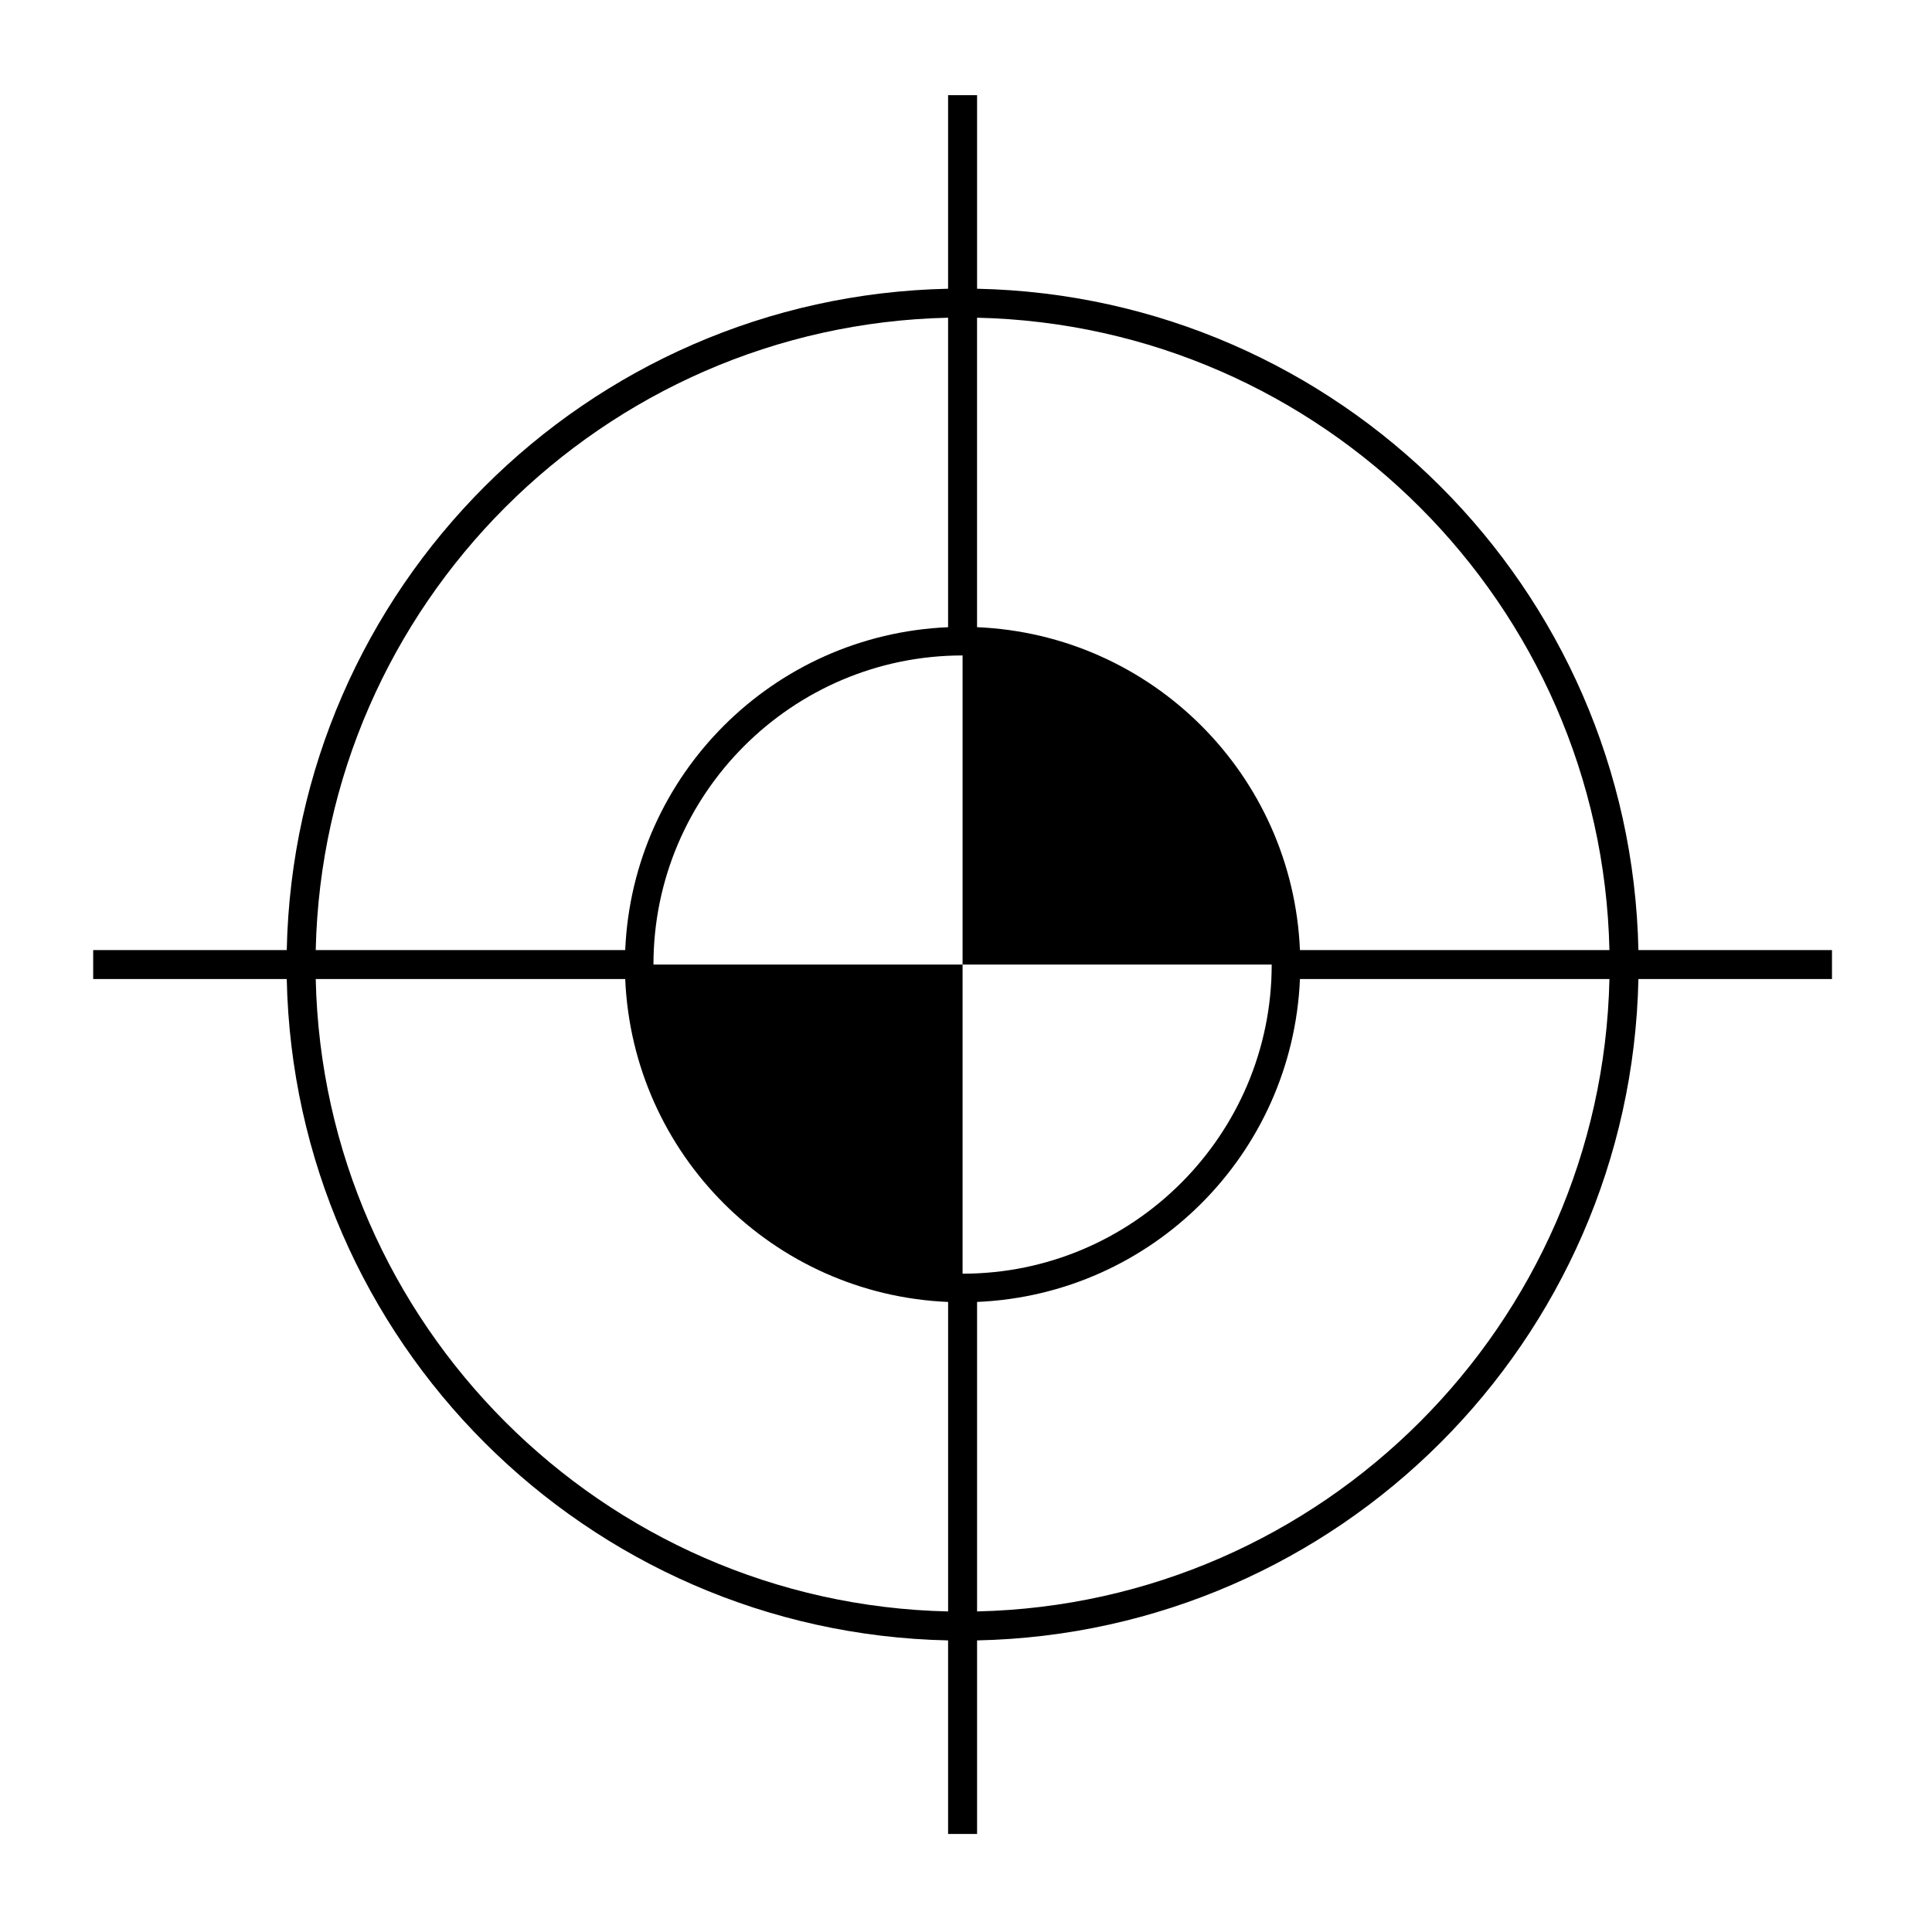 <?xml version="1.0" encoding="UTF-8" standalone="no"?>
<svg
   xmlns:dc="http://purl.org/dc/elements/1.1/"
   xmlns:cc="http://creativecommons.org/ns#"
   xmlns:rdf="http://www.w3.org/1999/02/22-rdf-syntax-ns#"
   xmlns:svg="http://www.w3.org/2000/svg"
   xmlns="http://www.w3.org/2000/svg"
   xmlns:sodipodi="http://sodipodi.sourceforge.net/DTD/sodipodi-0.dtd"
   xmlns:inkscape="http://www.inkscape.org/namespaces/inkscape"
   version="1.1"
   x="0px"
   y="0px"
   viewBox="0 0 100 100"
   enable-background="new 0 0 100 100"
   xml:space="preserve"
   id="svg2"
   inkscape:version="0.48.3.1 r9886"
   width="100%"
   height="100%"
   sodipodi:docname="noun_210738_cc.svg"><defs
     id="defs12" /><sodipodi:namedview
     pagecolor="#ffffff"
     bordercolor="#666666"
     borderopacity="1"
     objecttolerance="10"
     gridtolerance="10"
     guidetolerance="10"
     inkscape:pageopacity="0"
     inkscape:pageshadow="2"
     inkscape:window-width="1920"
     inkscape:window-height="1041"
     id="namedview10"
     showgrid="false"
     inkscape:snap-page="true"
     showguides="true"
     inkscape:guide-bbox="true"
     inkscape:zoom="5.6568543"
     inkscape:cx="112.60985"
     inkscape:cy="58.687062"
     inkscape:window-x="1366"
     inkscape:window-y="0"
     inkscape:window-maximized="1"
     inkscape:current-layer="svg2" /><path
     d="m 94.823,49.176 h -10.019 c -0.395,-18.732 -15.499,-33.836 -34.231,-34.231 v -10.019 h -1.5 v 10.019 c -18.732,0.395 -33.836,15.499 -34.231,34.231 H 4.823 v 1.5 H 14.842 c 0.395,18.732 15.499,33.836 34.231,34.231 v 10.019 h 1.5 v -10.019 c 18.732,-0.395 33.836,-15.499 34.231,-34.231 h 10.019 v -1.5 z m -11.519,0 h -16.019 c 0,0 0,0 0,-10e-4 -0.385,-9.063 -7.648,-16.326 -16.712,-16.712 0,0 0,0 -10e-4,0 v -16.018 c 17.877,0.396 32.336,14.855 32.732,32.731 z m -49.481,0.75 c 0,-8.822 7.178,-16 16,-16 v 16 h 16 c 0,8.822 -7.178,16 -16,16 v -16 h -16 z m 15.25,-33.481 v 16.019 c -9.064,0.385 -16.327,7.648 -16.712,16.712 h -16.019 c 0.396,-17.876 14.855,-32.335 32.731,-32.731 z m -32.731,34.231 h 16.019 c 0,0 0,0 0,10e-4 0.385,9.063 7.648,16.326 16.712,16.712 0,0 0,0 0.001,0 v 16.019 c -17.877,-0.397 -32.336,-14.856 -32.732,-32.732 z m 34.231,32.731 v -16.019 c 9.064,-0.385 16.327,-7.648 16.712,-16.712 h 16.019 c -0.396,17.876 -14.855,32.335 -32.731,32.731 z"
     id="path4"
     inkscape:connector-curvature="0" /></svg>